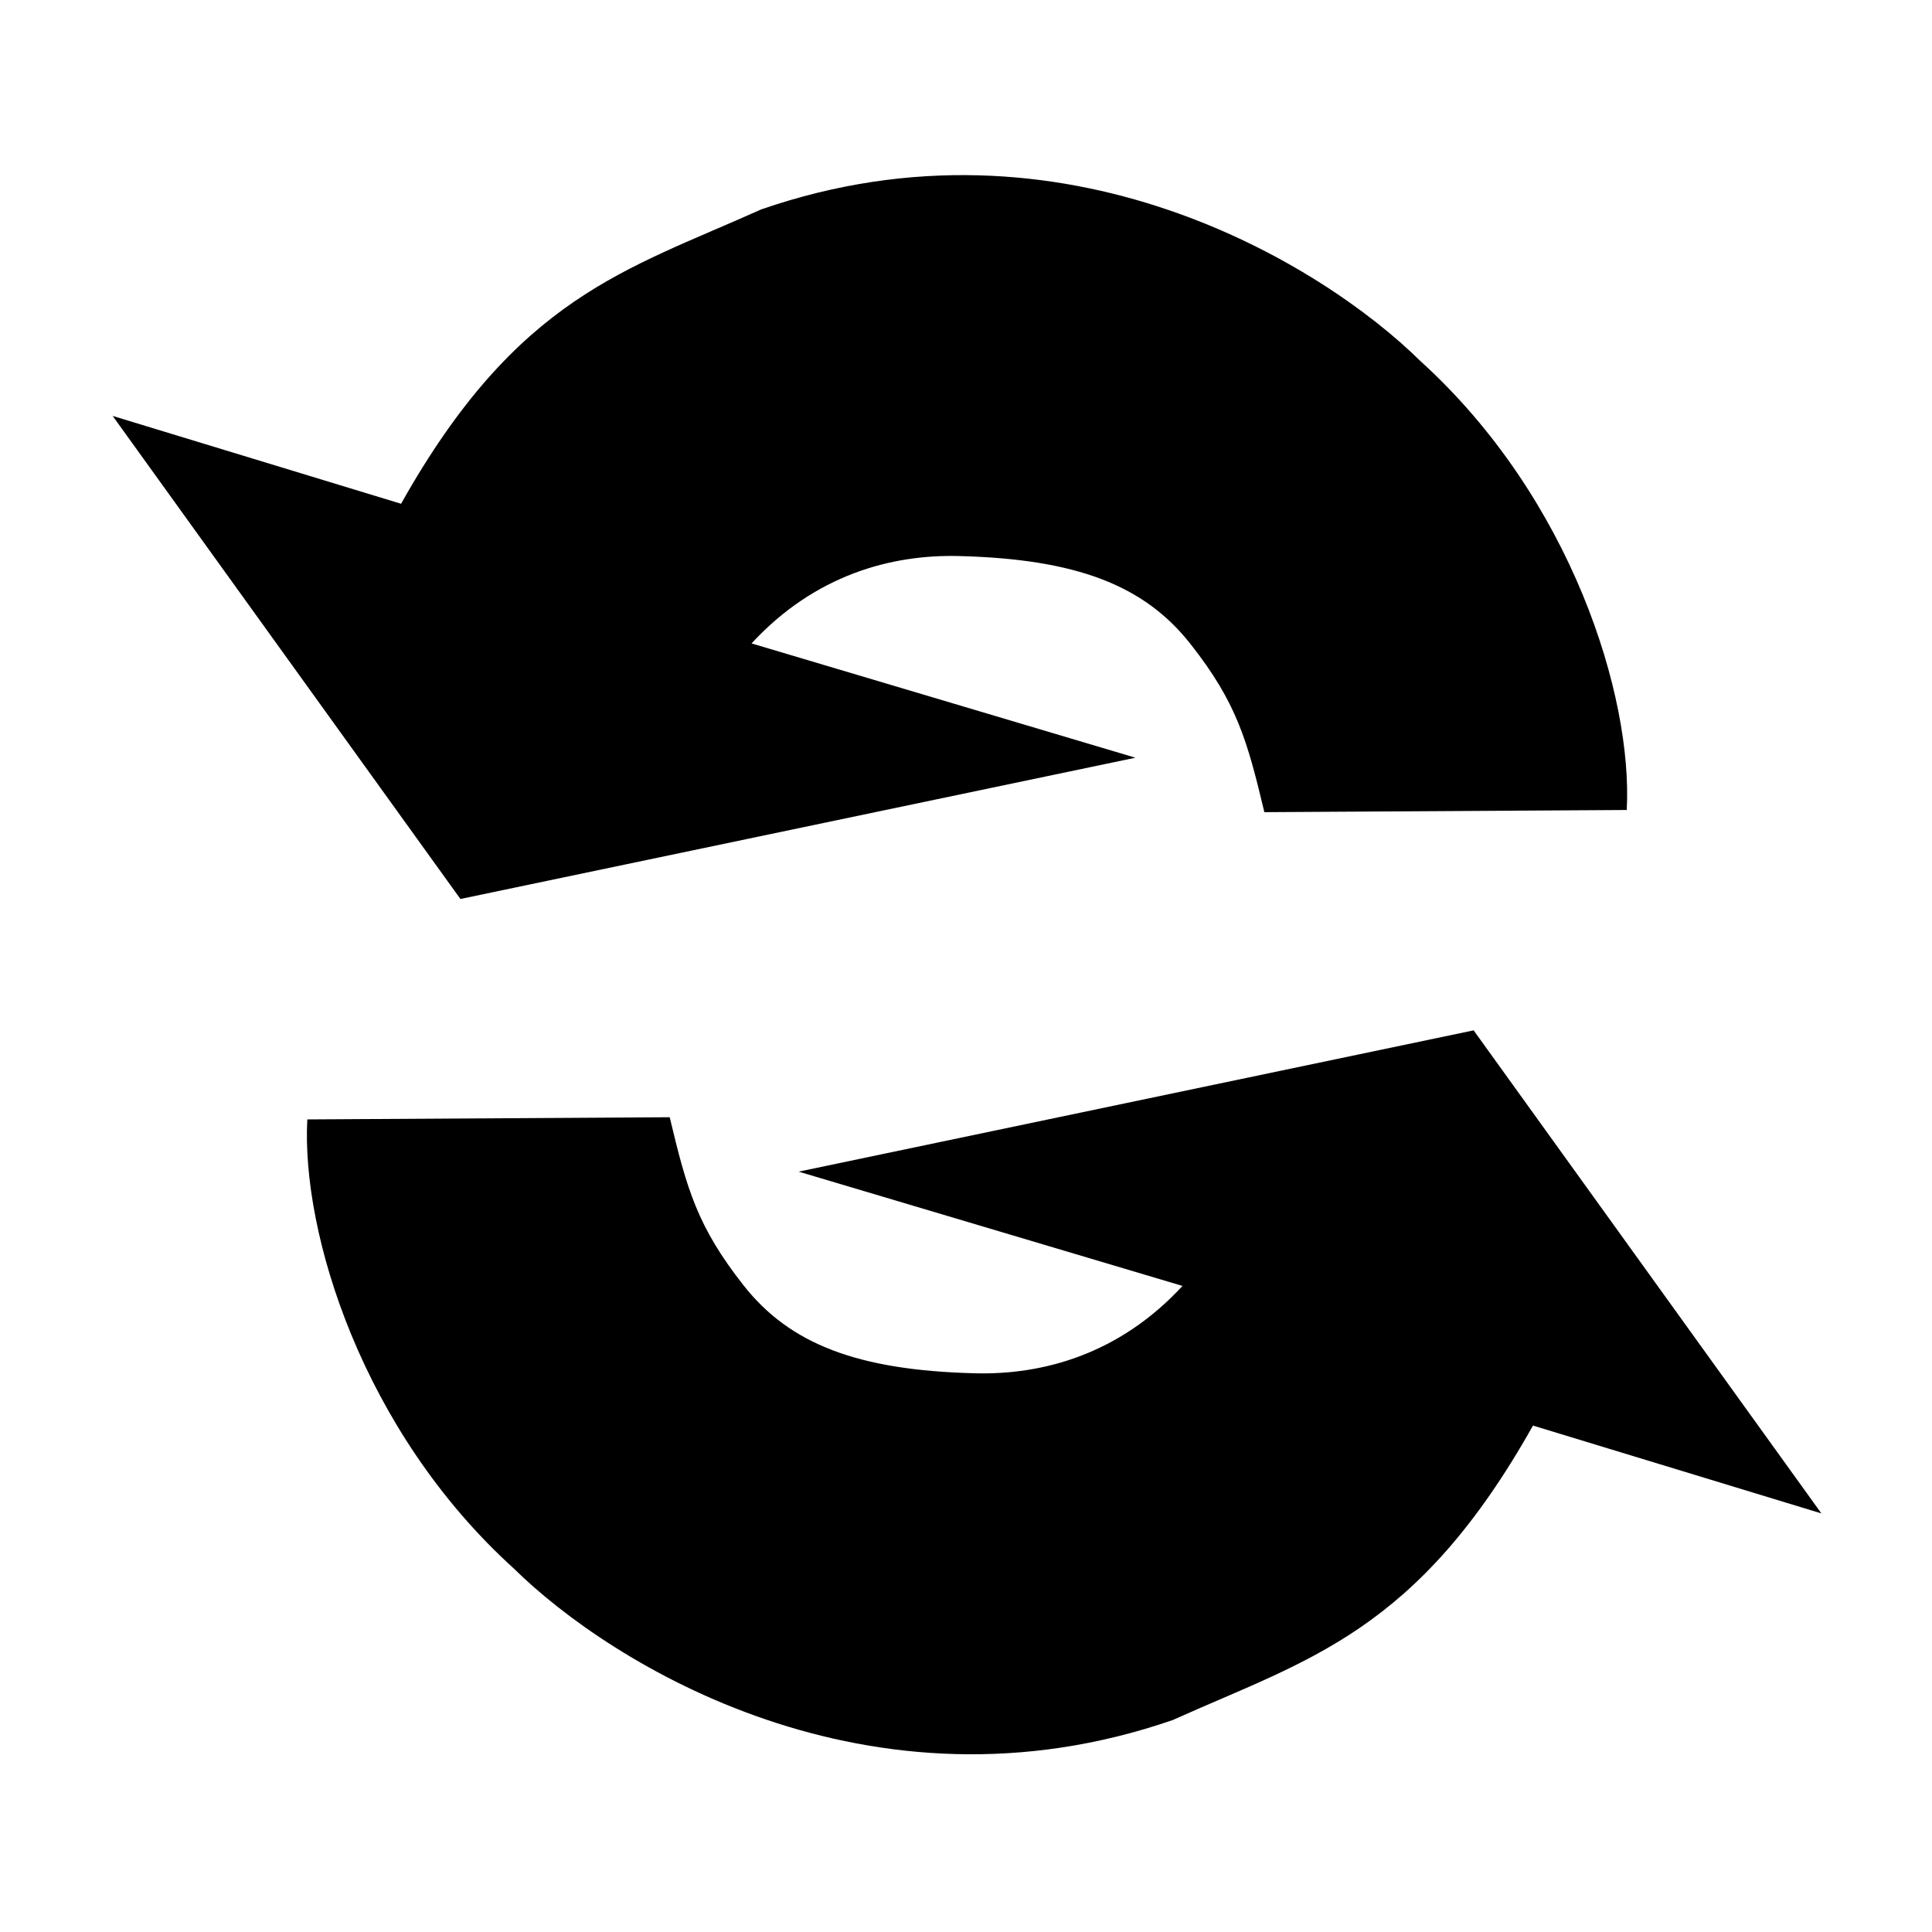 <?xml version="1.0" encoding="UTF-8" standalone="no"?>
<!-- Created with Inkscape (http://www.inkscape.org/) -->

<svg
   xmlns:dc="http://purl.org/dc/elements/1.1/"
   xmlns:cc="http://creativecommons.org/ns#"
   xmlns:rdf="http://www.w3.org/1999/02/22-rdf-syntax-ns#"
   xmlns:svg="http://www.w3.org/2000/svg"
   xmlns="http://www.w3.org/2000/svg"
   xmlns:sodipodi="http://sodipodi.sourceforge.net/DTD/sodipodi-0.dtd"
   xmlns:inkscape="http://www.inkscape.org/namespaces/inkscape"
   width="32px"
   height="32px"
   id="svg2985"
   version="1.1"
   inkscape:version="0.48.4 r9939"
   sodipodi:docname="black-commute.svg"
   inkscape:export-filename="/home/snapwebsites/snapwebsites/doc/work-files/black-commute.png"
   inkscape:export-xdpi="45"
   inkscape:export-ydpi="45">
  <defs
     id="defs2987" />
  <sodipodi:namedview
     id="base"
     pagecolor="#ffffff"
     bordercolor="#666666"
     borderopacity="1.0"
     inkscape:pageopacity="0.0"
     inkscape:pageshadow="2"
     inkscape:zoom="1"
     inkscape:cx="15.585"
     inkscape:cy="16"
     inkscape:current-layer="layer2"
     showgrid="true"
     inkscape:grid-bbox="true"
     inkscape:document-units="px"
     inkscape:window-width="1109"
     inkscape:window-height="883"
     inkscape:window-x="201"
     inkscape:window-y="53"
     inkscape:window-maximized="0" />
  <g
     id="layer1"
     inkscape:label="Model"
     inkscape:groupmode="layer"
     style="display:none"
     sodipodi:insensitive="true">
    <path
       sodipodi:type="arc"
       style="fill:none;stroke:#ff0000;stroke-width:10.671;stroke-miterlimit:4;stroke-opacity:1;stroke-dasharray:none"
       id="path3761"
       sodipodi:cx="16.744358"
       sodipodi:cy="17.041708"
       sodipodi:rx="14.422473"
       sodipodi:ry="13.886653"
       d="m 31.167,17.042 a 14.422,13.887 0 1 1 -28.845,0 14.422,13.887 0 1 1 28.845,0 z"
       transform="matrix(0.554,0,0,0.575,6.726,6.197)" />
  </g>
  <g
     inkscape:groupmode="layer"
     id="layer2"
     inkscape:label="Up"
     sodipodi:insensitive="true">
    <path
       style="fill:#000000;fill-opacity:1;stroke:none"
       d="m 20.943,13.452 6.001,-0.036 C 27.045,11.541 26.036,8.255 23.523,5.977 21.913,4.389 17.633,1.731 12.609,3.468 10.364,4.477 8.57,4.913 6.643,8.344 l -4.777,-1.455 5.76,8.001 11.18,-2.34 -6.358,-1.893 c 1.049,-1.136 2.316,-1.476 3.438,-1.447 1.942,0.049 3.066,0.483 3.832,1.456 0.766,0.973 0.939,1.592 1.224,2.787 z"
       id="path3764"
       inkscape:connector-curvature="0"
       sodipodi:nodetypes="cccccccccszc" />
    <path
       style="fill:#000000;fill-opacity:1;stroke:none"
       d="m 11.091,18.505 -6.001,0.036 c -0.101,1.876 0.907,5.162 3.421,7.439 1.61,1.587 5.89,4.246 10.914,2.509 2.245,-1.01 4.04,-1.446 5.966,-4.877 l 4.777,1.455 -5.76,-8.001 -11.18,2.34 6.358,1.893 c -1.049,1.136 -2.316,1.476 -3.438,1.447 -1.942,-0.049 -3.066,-0.483 -3.832,-1.456 -0.766,-0.973 -0.939,-1.592 -1.224,-2.787 z"
       id="path3764-5"
       inkscape:connector-curvature="0"
       sodipodi:nodetypes="cccccccccszc" />
  </g>
  <g
     inkscape:groupmode="layer"
     id="layer3"
     inkscape:label="Down"
     sodipodi:insensitive="true" />
</svg>
